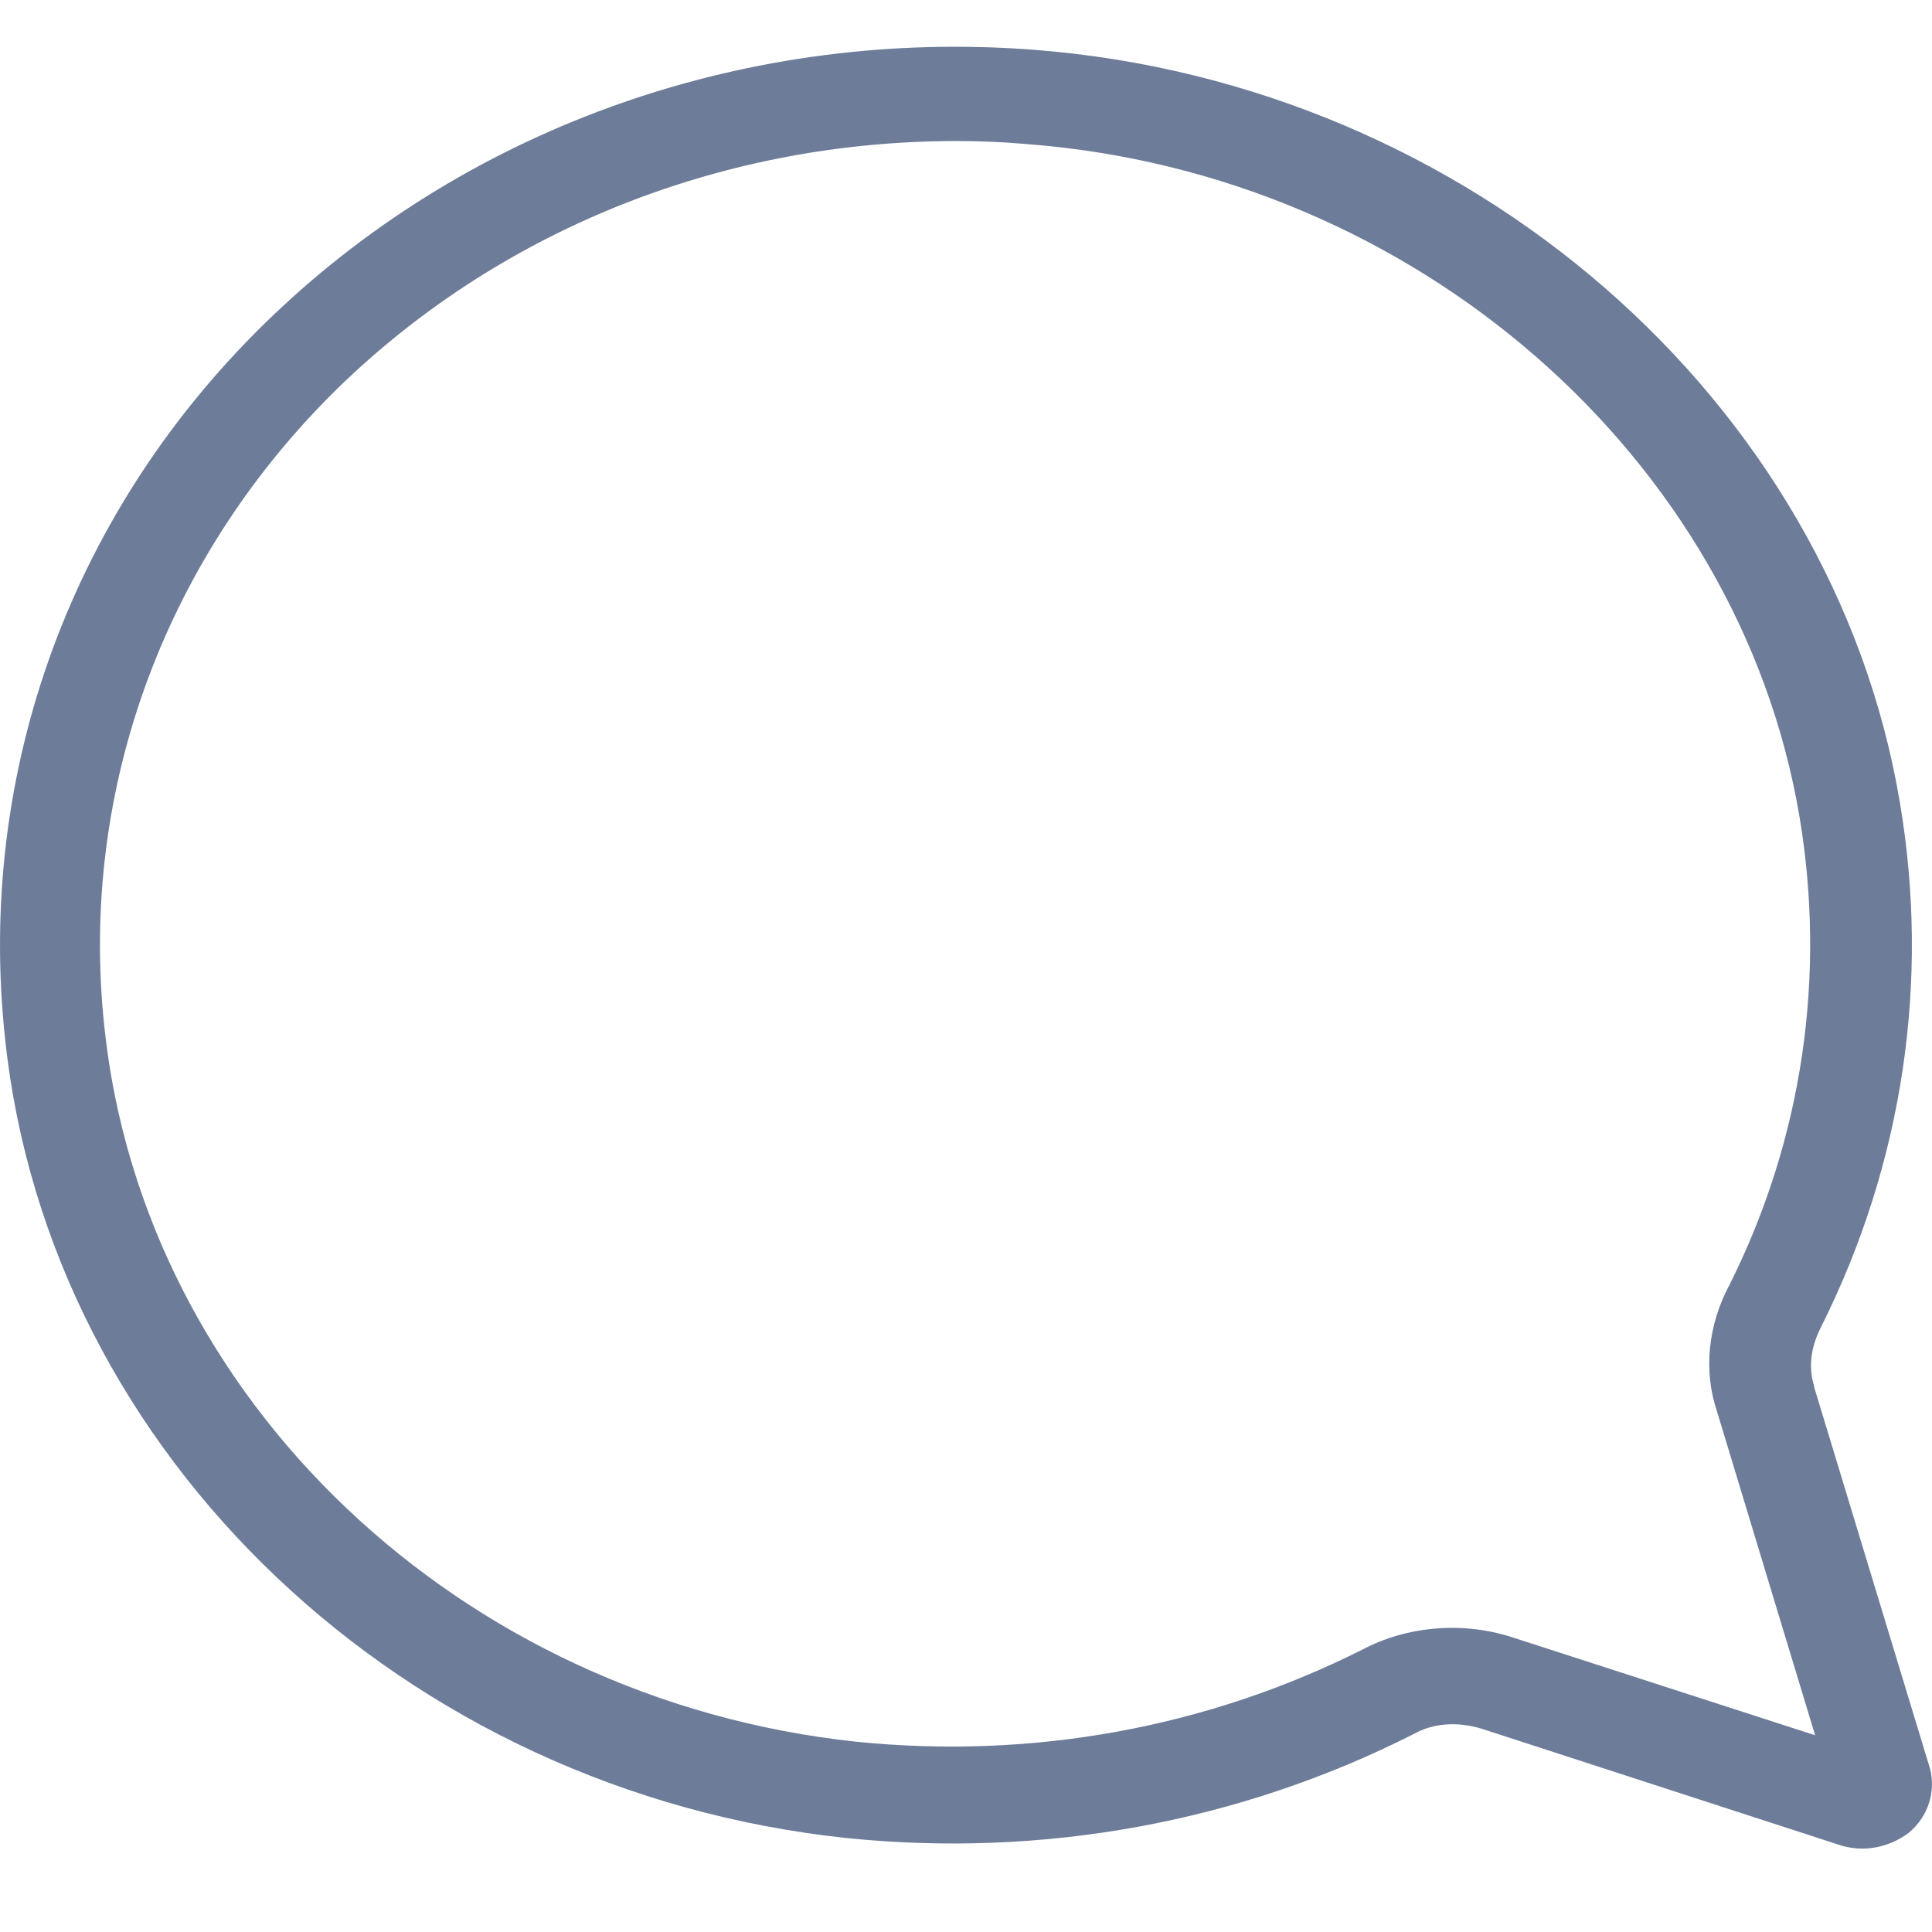 <?xml version="1.0" encoding="UTF-8"?>
<svg width="18px" height="18px" viewBox="0 0 18 18" version="1.1" xmlns="http://www.w3.org/2000/svg" xmlns:xlink="http://www.w3.org/1999/xlink">
    <!-- Generator: Sketch 50.2 (55047) - http://www.bohemiancoding.com/sketch -->
    <title>commenttest</title>
    <desc>Created with Sketch.</desc>
    <defs></defs>
    <g id="Page-1" stroke="none" stroke-width="1" fill="none" fill-rule="evenodd">
        <g id="Webapp-Artboard-1" transform="translate(-231, -935)" fill="#6D7C99" fill-rule="nonzero">
            <g id="action-bar" transform="translate(102, 935)">
                <g id="commenttest" transform="translate(129, 0)">
                    <path d="M17.353,17.223 C17.29,17.223 17.216,17.214 17.153,17.194 L17.153,17.194 L13.81,16.108 C13.589,16.039 13.358,16.049 13.168,16.157 C11.549,16.977 9.72,17.312 7.891,17.125 C3.759,16.69 0.458,13.552 0.048,9.683 C-0.225,7.176 0.679,4.719 2.54,2.942 C4.4,1.165 6.987,0.257 9.646,0.465 C13.683,0.781 17.069,3.722 17.7,7.472 C17.983,9.14 17.731,10.838 16.964,12.368 C16.869,12.555 16.848,12.743 16.901,12.91 L16.901,12.92 L17.983,16.483 C18.036,16.7 17.962,16.927 17.784,17.075 C17.668,17.164 17.51,17.223 17.353,17.223 Z M8.911,1.314 C6.766,1.314 4.726,2.113 3.212,3.554 C1.551,5.143 0.731,7.344 0.973,9.574 C1.341,13.039 4.285,15.832 7.975,16.227 C9.615,16.394 11.244,16.098 12.695,15.368 C13.105,15.151 13.631,15.101 14.104,15.259 L16.911,16.167 L15.996,13.147 C15.87,12.772 15.912,12.348 16.112,11.973 C16.795,10.611 17.016,9.091 16.764,7.6 C16.196,4.255 13.179,1.619 9.573,1.343 C9.352,1.323 9.131,1.314 8.911,1.314 Z" id="Shape"></path>
                </g>
            </g>
        </g>
    </g>
</svg>